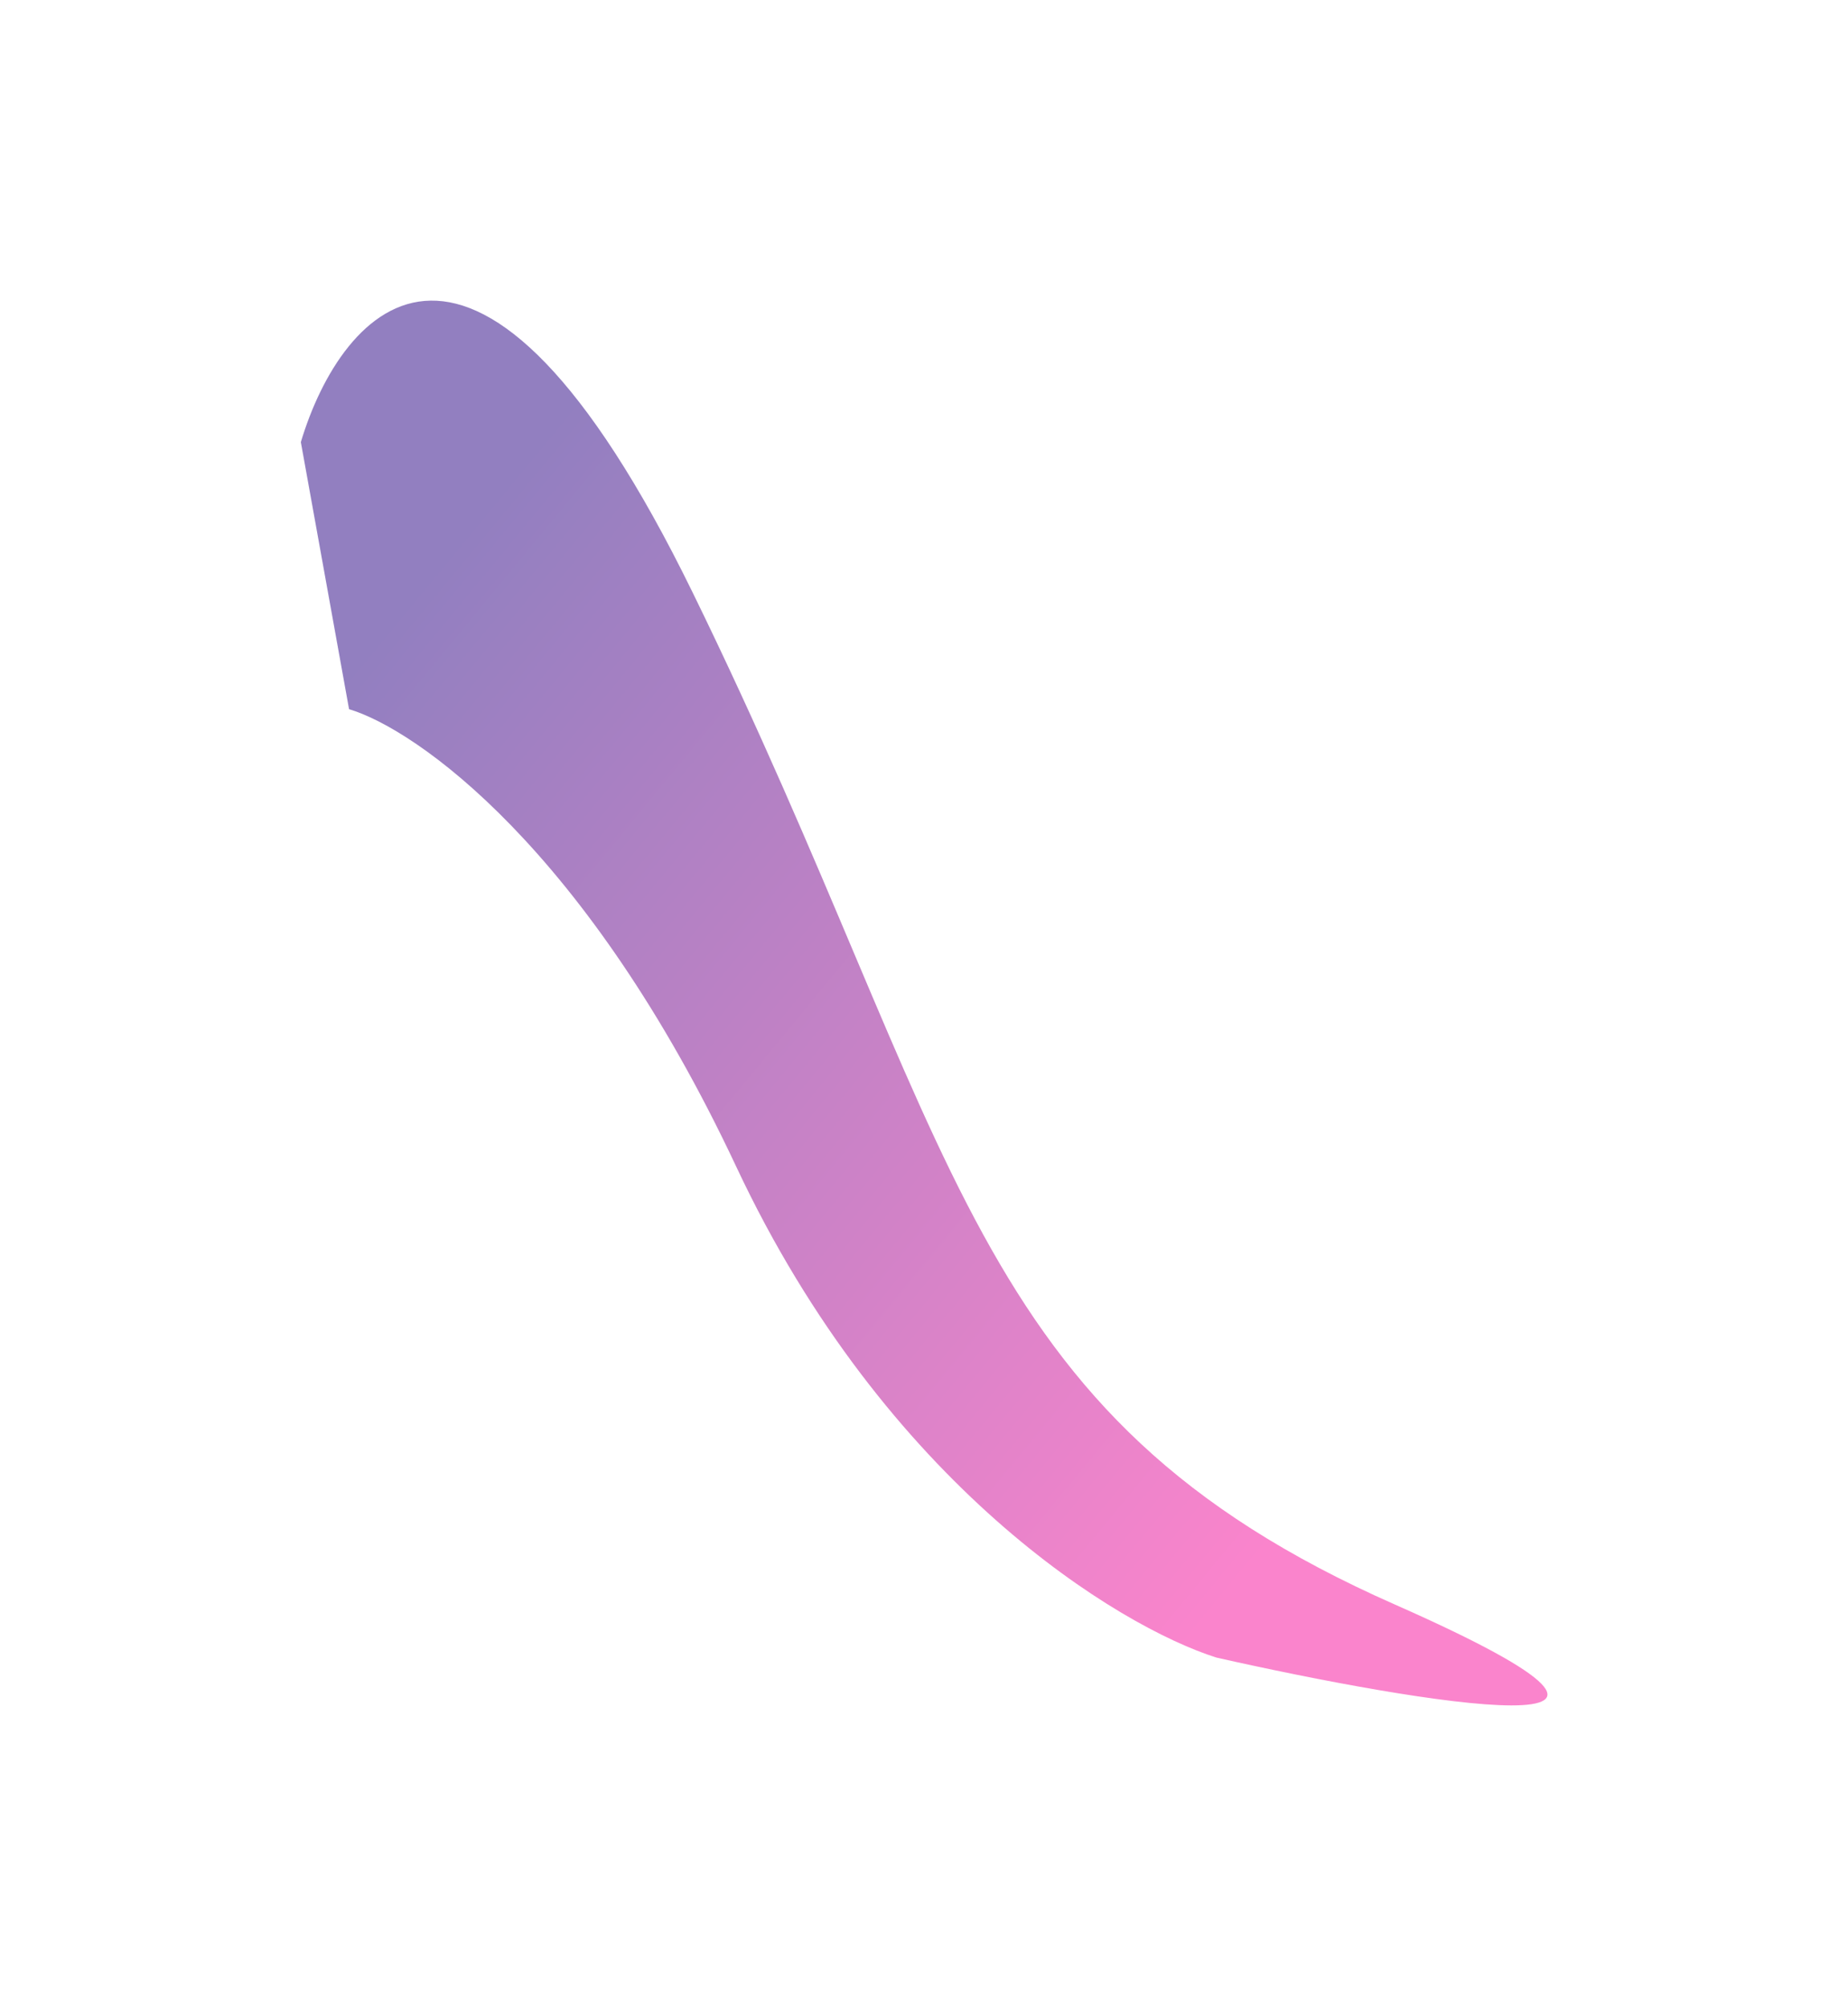 <svg width="924" height="1003" viewBox="0 0 924 1003" fill="none" xmlns="http://www.w3.org/2000/svg">
<g opacity="0.5" filter="url(#filter0_f_2585_2)">
<path d="M368.154 583.165C442.834 742.27 559.315 812.989 608.221 828.46C709.91 851.378 870.091 878.148 697.308 801.883C481.329 706.552 481.618 572.661 346.248 295.971C237.952 74.62 170.573 153.742 150.421 220.972L174.529 354.452C207.954 364.396 293.473 424.061 368.154 583.165Z" fill="url(#paint0_linear_2585_2)"/>
</g>
<defs>
<filter id="filter0_f_2585_2" x="0.421" y="0.25" width="923.3" height="1002.12" filterUnits="userSpaceOnUse" color-interpolation-filters="sRGB">
<feFlood flood-opacity="0" result="BackgroundImageFix"/>
<feBlend mode="normal" in="SourceGraphic" in2="BackgroundImageFix" result="shape"/>
<feGaussianBlur stdDeviation="75" result="effect1_foregroundBlur_2585_2"/>
</filter>
<linearGradient id="paint0_linear_2585_2" x1="204" y1="298" x2="692" y2="700.5" gradientUnits="userSpaceOnUse">
<stop stop-color="#250082"/>
<stop offset="1" stop-color="#F50A99"/>
</linearGradient>
</defs>
</svg>
